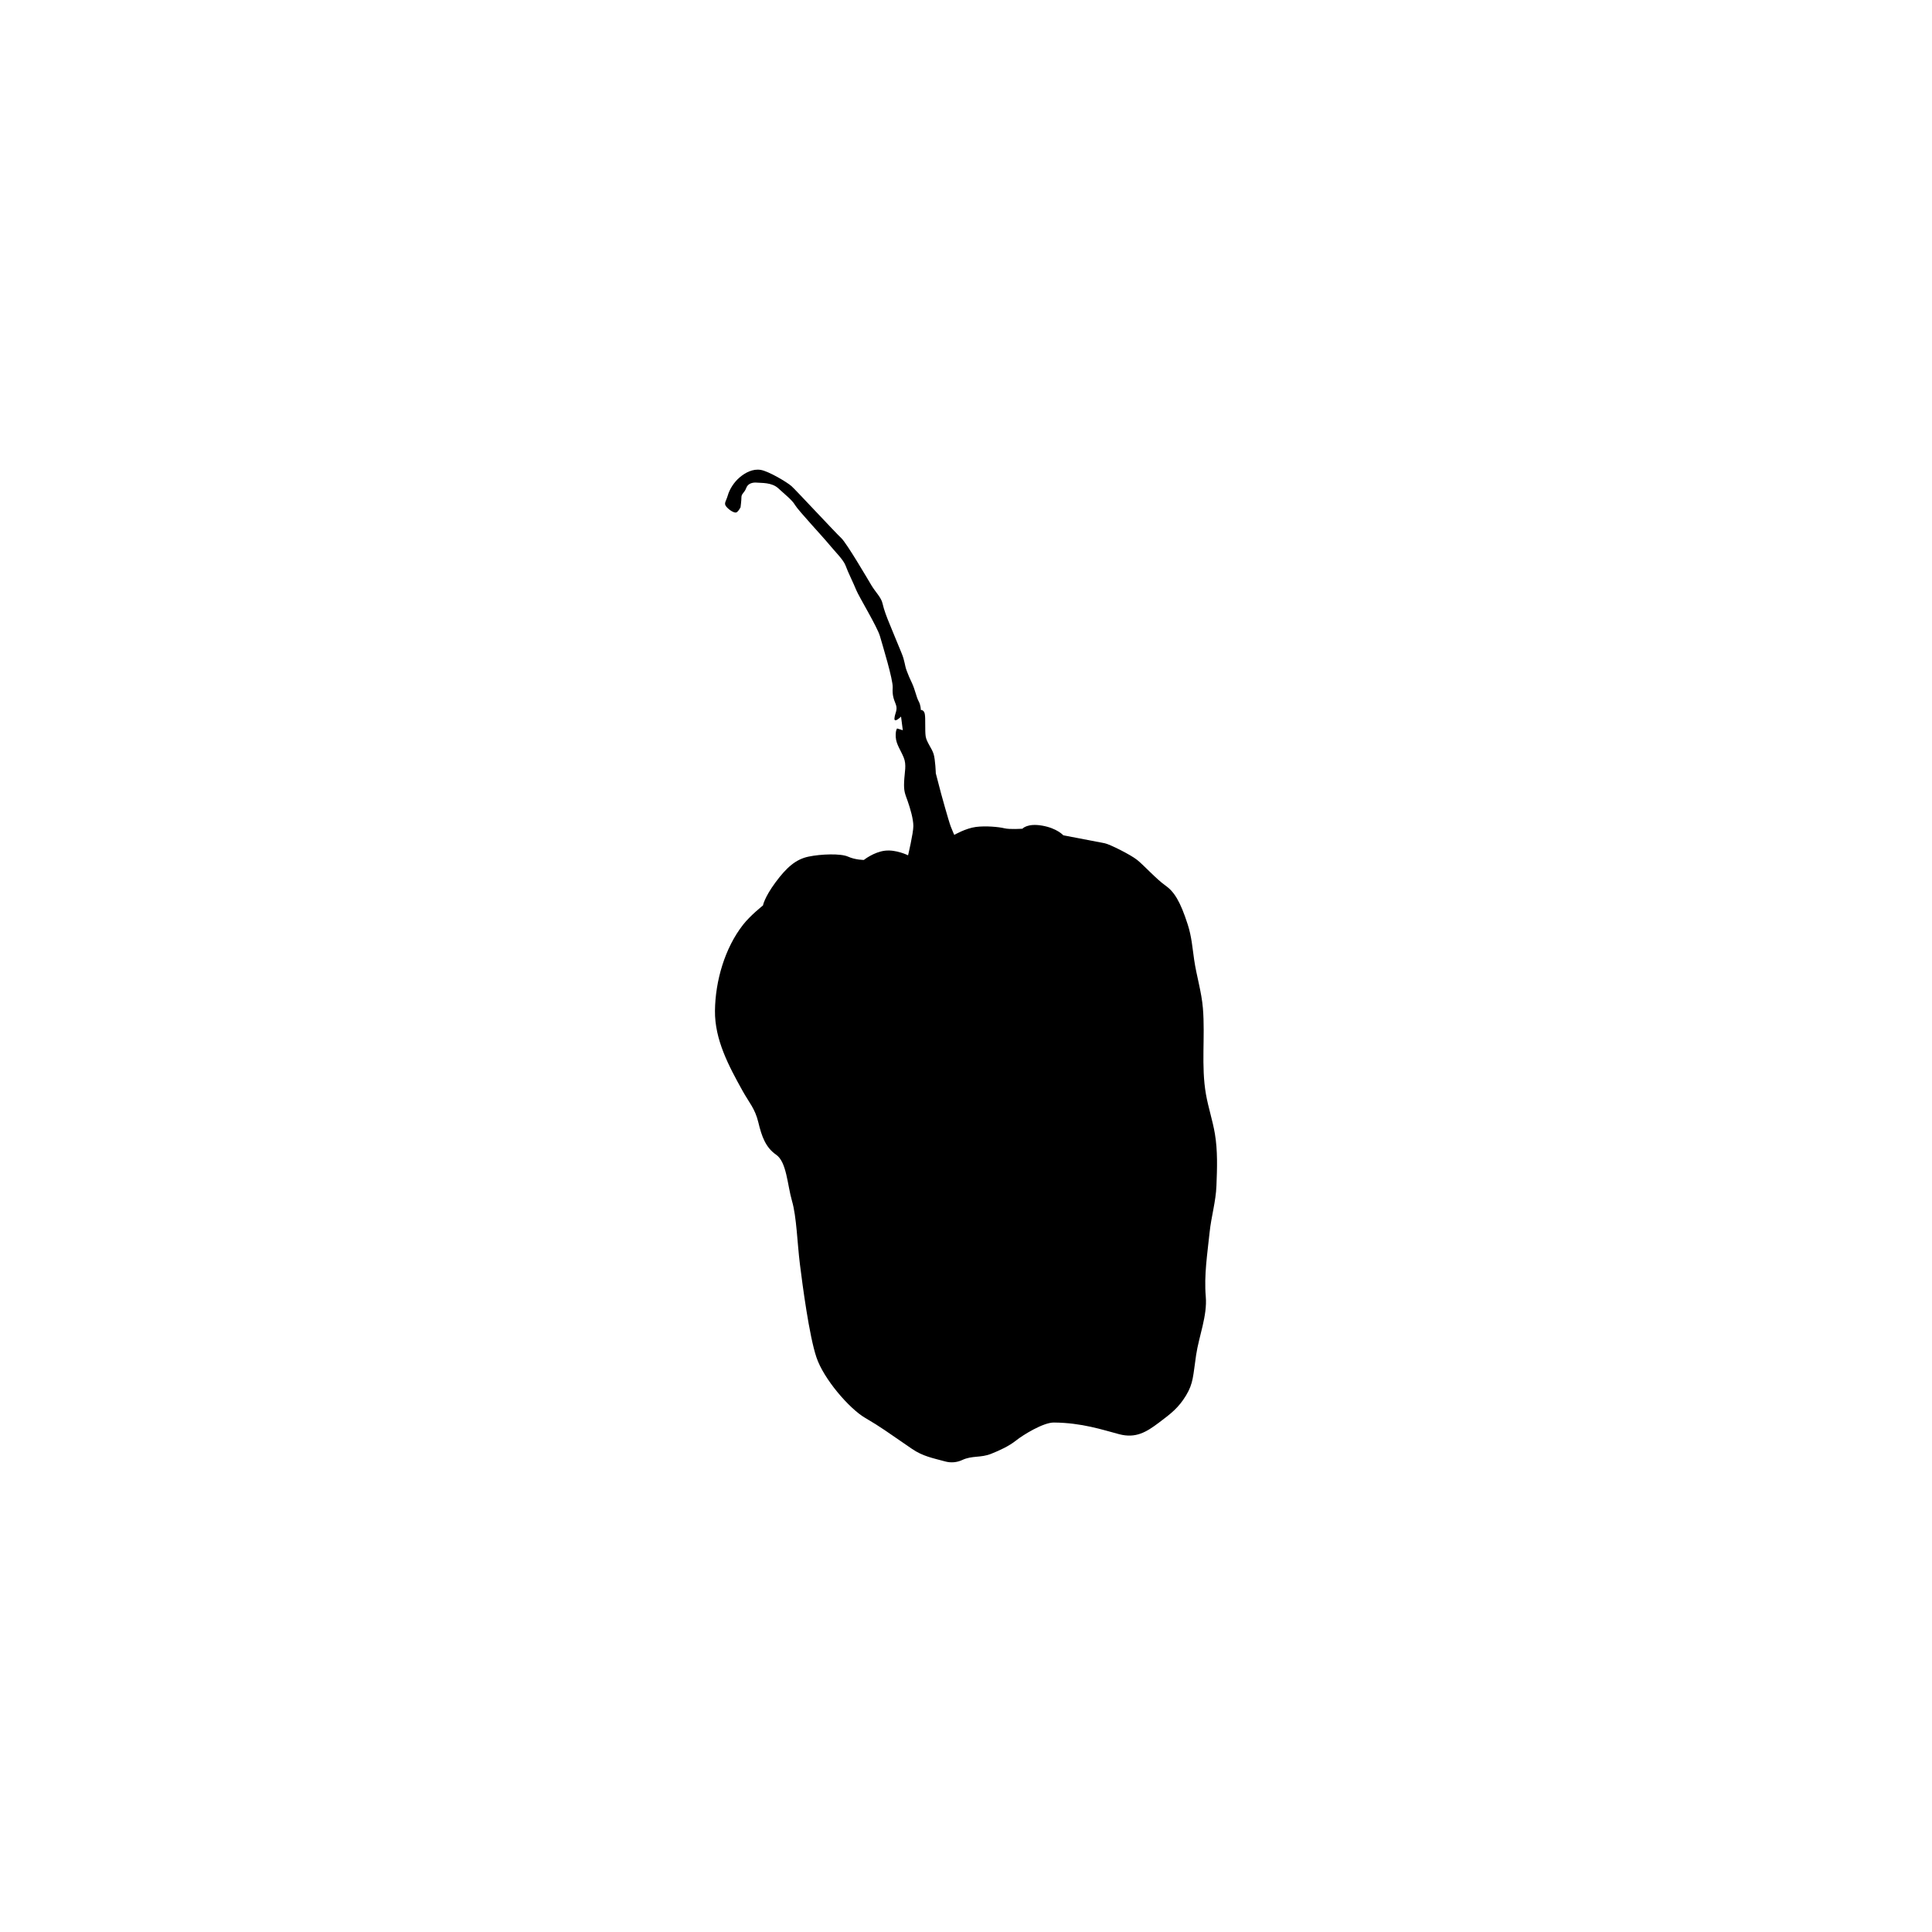 <?xml version="1.0" encoding="utf-8"?>
<!-- Generator: Adobe Illustrator 24.1.3, SVG Export Plug-In . SVG Version: 6.00 Build 0)  -->
<svg version="1.1" id="圖層_1" xmlns="http://www.w3.org/2000/svg" xmlns:xlink="http://www.w3.org/1999/xlink" x="0px" y="0px"
	 viewBox="0 0 1200 1200" style="enable-background:new 0 0 1200 1200;" xml:space="preserve">
<style type="text/css">
	.st0{fill-rule:evenodd;clip-rule:evenodd;}
</style>
<g>
	<path d="M654.57,883.56c-6.61-0.05-19.25,7.78-23.35,11.06c-4.55,3.64-10.3,6.25-15.67,8.39c-6.5,2.59-11.74,0.94-17.9,3.83
		c-3.26,1.53-7.06,1.85-10.53,0.9c-7.6-2.08-13.85-3.16-20.64-7.8c-15.57-10.65-19.25-13.52-29.09-19.25s-25.81-24.17-30.31-37.69
		c-4.51-13.52-8.6-44.65-10.24-57.76c-1.64-13.11-2.05-29.5-4.92-39.33c-2.87-9.83-3.28-24.17-9.83-28.68
		c-6.55-4.51-9.01-11.47-11.06-20.07c-2.05-8.6-5.74-12.29-9.83-19.66c-8.53-15.36-17.32-31.72-17.12-49.73
		c0.21-18.39,6.06-38.91,17.53-53.5c4.51-5.74,12.29-11.88,12.29-11.88s0.82-4.92,7.78-14.34c6.96-9.42,12.7-14.34,20.48-15.98
		s20.07-2.05,24.58,0s9.83,2.05,9.83,2.05s6.14-4.92,13.11-5.74c6.96-0.82,14.34,2.87,14.34,2.87s3.28-13.79,3.28-18.16
		s-1.91-10.92-3.55-15.57c-1.64-4.64-2.46-6.01-2.18-12.02c0.27-6.01,1.64-10.38-0.27-15.02s-4.64-8.19-4.92-12.56
		c-0.27-4.37,0.82-5.46,0.82-5.46l3.55,1.09l-1.09-8.47c0,0-4.37,4.37-4.1,1.09c0.27-3.28,2.18-5.19,0.82-8.74
		c-1.37-3.55-2.18-5.46-1.91-10.38c0.27-4.92-6.28-26.22-7.92-31.95c-1.64-5.74-13.11-24.58-14.75-28.68
		c-1.64-4.1-5.19-11.2-6.55-15.02c-1.37-3.82-6.83-9.01-10.38-13.38c-3.55-4.37-19.12-21.03-21.03-24.31
		c-1.91-3.28-6.28-6.55-10.38-10.38c-4.1-3.82-10.65-3.28-13.11-3.55s-5.74,0.27-6.83,3.28c-1.09,3-3,3.55-3,5.74
		s-0.55,6.28-0.55,6.28s-1.64,3.28-3,3.28c-1.37,0-3.82-1.37-5.74-3.55s-0.27-3.28,0.82-7.1c1.09-3.82,3.82-8.19,7.37-11.2
		c3.55-3,8.19-5.46,13.11-4.64c4.92,0.82,16.39,7.65,19.12,10.1s27.58,29.22,30.86,32.23c3.28,3,16.39,25.4,18.84,29.5
		c2.46,4.1,6.01,7.37,6.83,11.2c0.82,3.82,3,9.29,3,9.29s6.55,16.11,8.74,21.3c2.18,5.19,1.91,7.65,3.28,11.2
		c1.37,3.55,1.37,3.55,3.28,7.65s2.73,8.74,4.1,11.2c1.37,2.46,1.37,5.46,1.37,5.46s1.91-0.27,2.46,2.46
		c0.55,2.73,0,10.38,0.55,13.93c0.55,3.55,3.82,7.37,4.92,10.92c1.09,3.55,1.37,12.02,1.37,12.02l3.28,12.56
		c0,0,4.64,16.93,6.01,20.48c1.37,3.55,2.18,5.19,2.18,5.19s7.1-4.1,13.38-4.92c6.28-0.82,14.47,0,17.75,0.82
		c3.28,0.82,11.2,0.27,11.2,0.27s3-3.55,12.29-1.91c9.29,1.64,13.11,6.01,13.11,6.01s22.67,4.37,25.67,4.92s16.11,7.1,20.21,10.38
		c4.1,3.28,12.02,12.02,17.48,15.84c5.46,3.82,9.29,9.83,13.93,24.31c2.41,7.51,2.86,14.18,3.96,21.75
		c1.47,10.16,4.6,19.89,5.45,30.2c1.47,17.79-1.2,35.87,1.89,53.44c1.45,8.27,4.17,16.29,5.56,24.57
		c1.78,10.61,1.38,21.44,0.96,32.19c-0.38,9.98-3.21,19.06-4.25,29.01c-1.39,13.36-3.52,26.6-2.38,39.9
		c1.02,11.9-4.25,24.57-6,36.31c-1.91,12.84-1.64,17.48-6.28,25.13c-4.64,7.65-9.29,11.2-16.93,16.93
		c-7.65,5.74-14.2,9.83-24.58,7.1C684.75,888.07,671.92,883.7,654.57,883.56z"/>
</g>
</svg>
